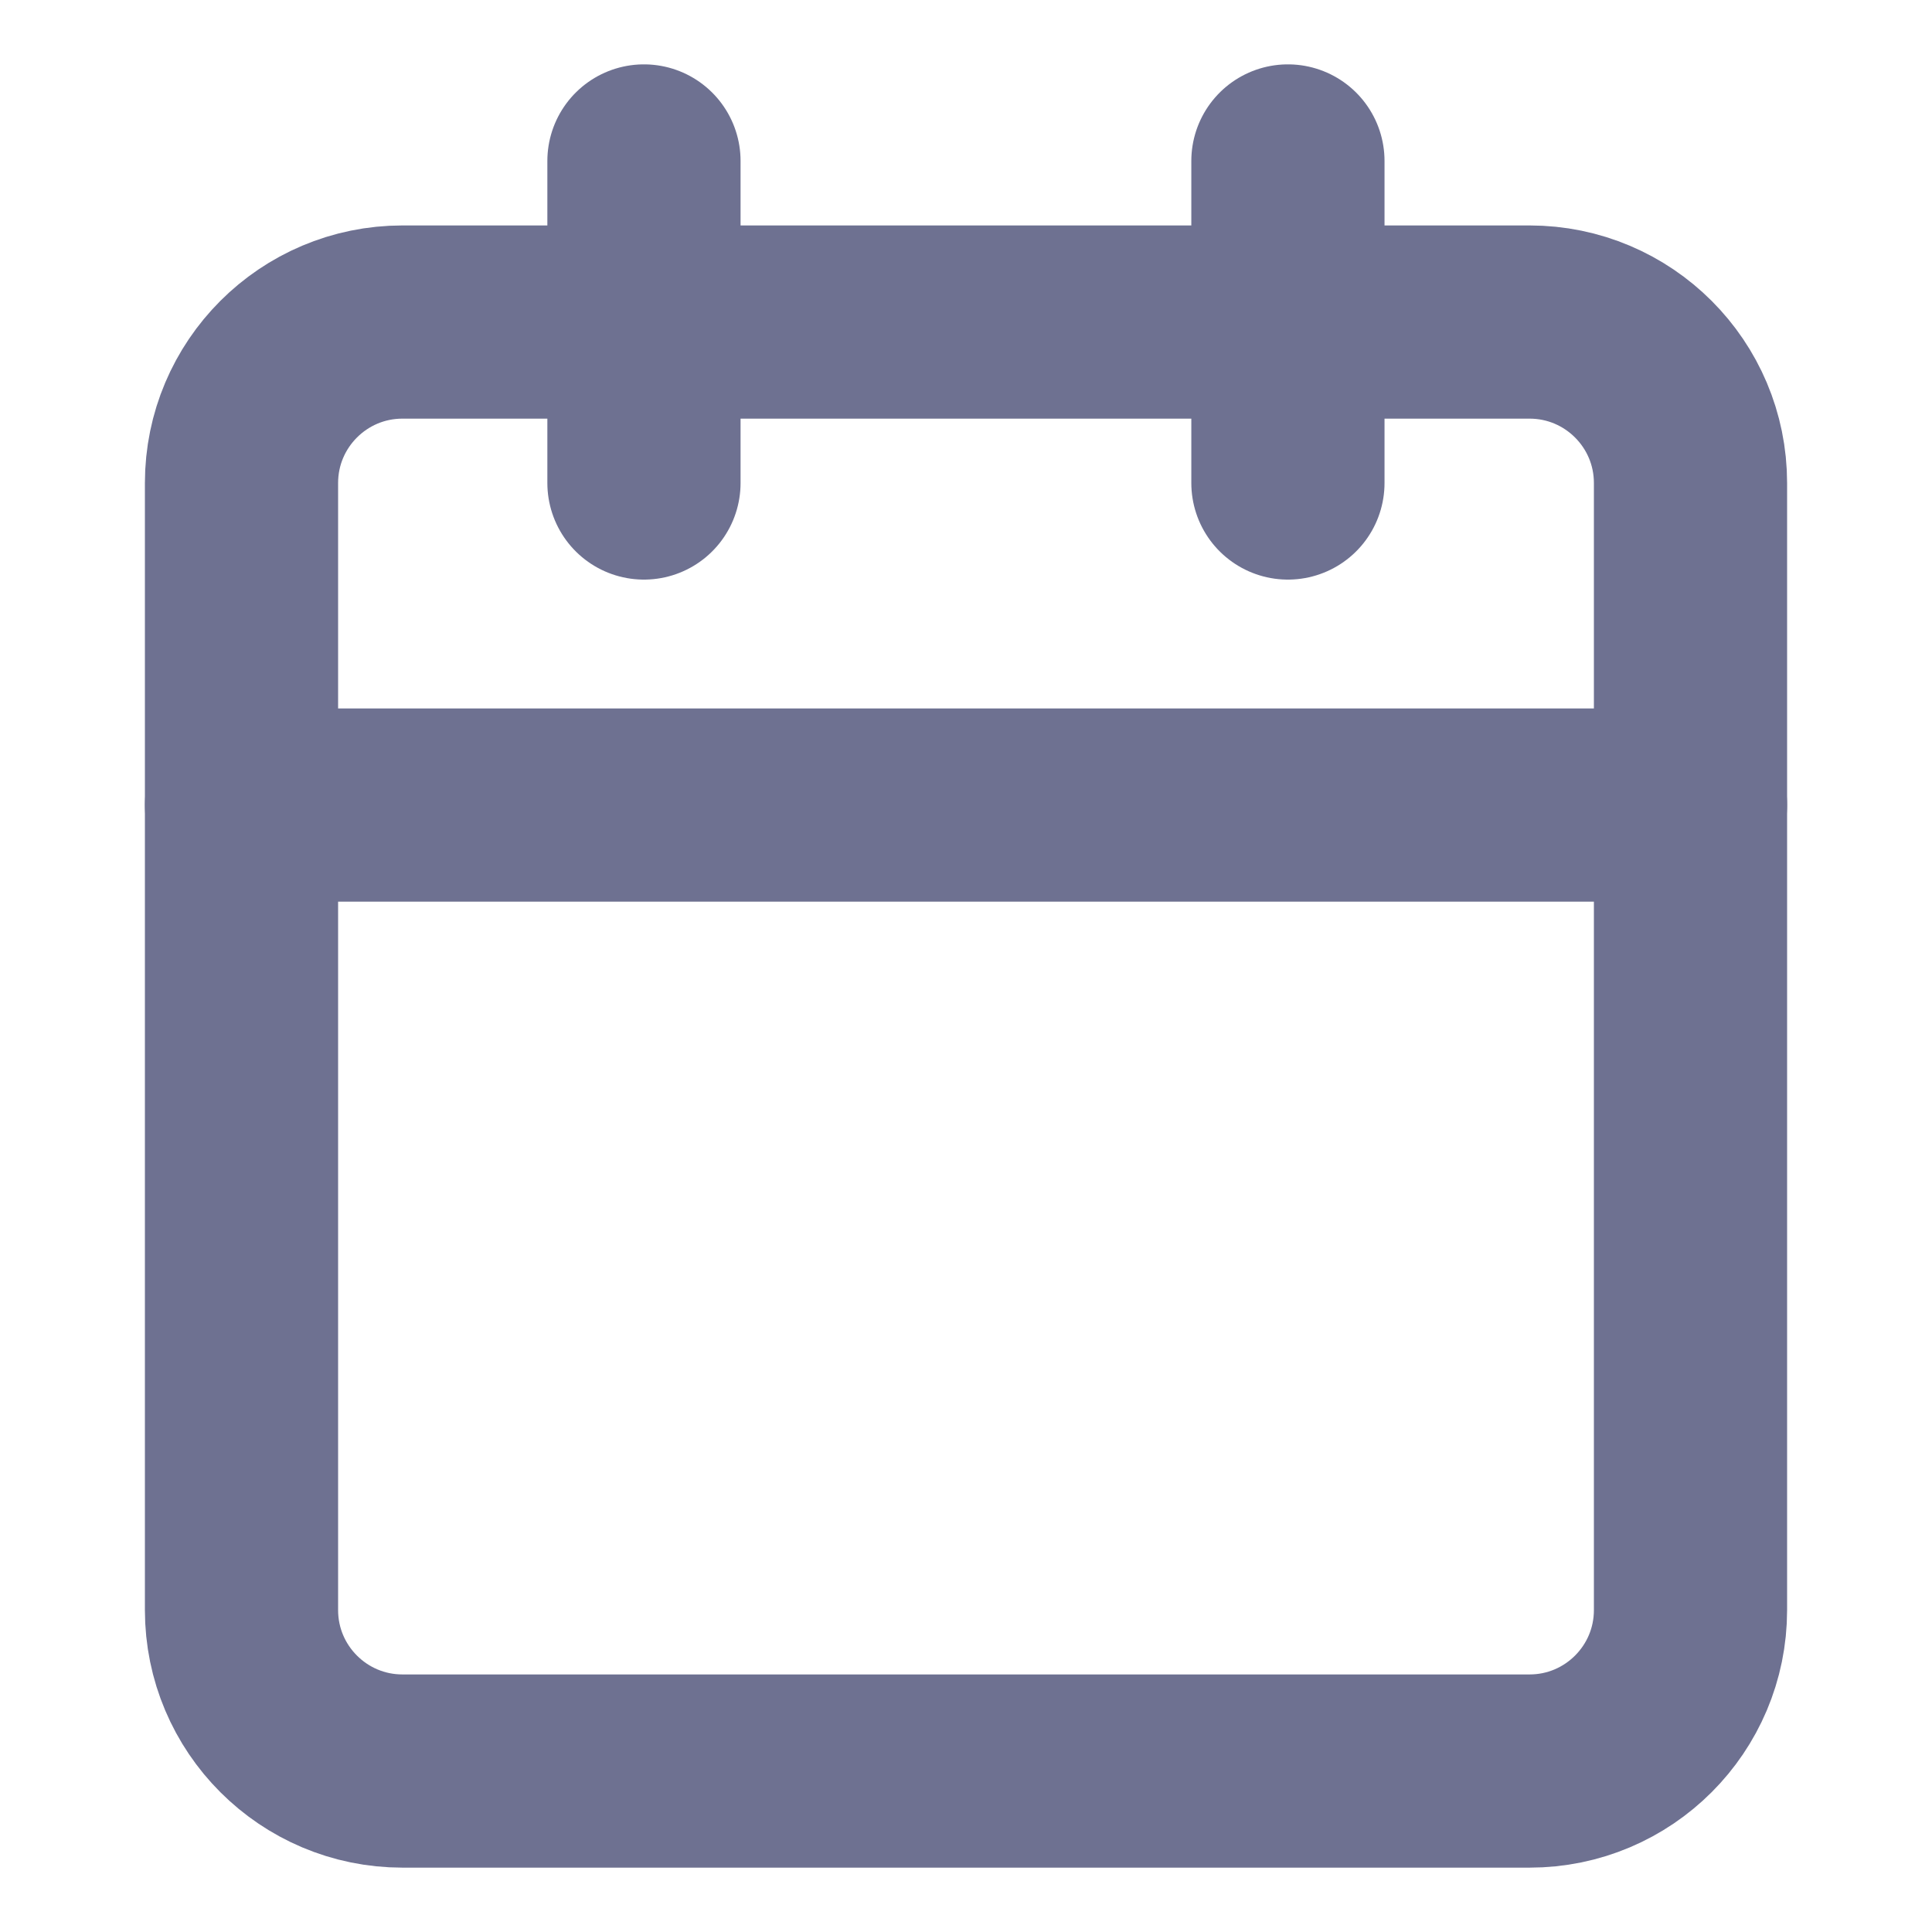 <svg width="16" height="16" viewBox="0 0 16 16" fill="none" xmlns="http://www.w3.org/2000/svg">
<path d="M12.667 2.667H3.333C2.597 2.667 2 3.264 2 4V13.334C2 14.07 2.597 14.667 3.333 14.667H12.667C13.403 14.667 14 14.07 14 13.334V4C14 3.264 13.403 2.667 12.667 2.667Z" stroke="#6E7191" stroke-width="1.6" stroke-linecap="round" stroke-linejoin="round"/>
<path d="M10.666 1.333V4" stroke="#6E7191" stroke-width="1.6" stroke-linecap="round" stroke-linejoin="round"/>
<path d="M5.333 1.333V4" stroke="#6E7191" stroke-width="1.6" stroke-linecap="round" stroke-linejoin="round"/>
<path d="M2 6.667H14" stroke="#6E7191" stroke-width="1.6" stroke-linecap="round" stroke-linejoin="round"/>
</svg>
